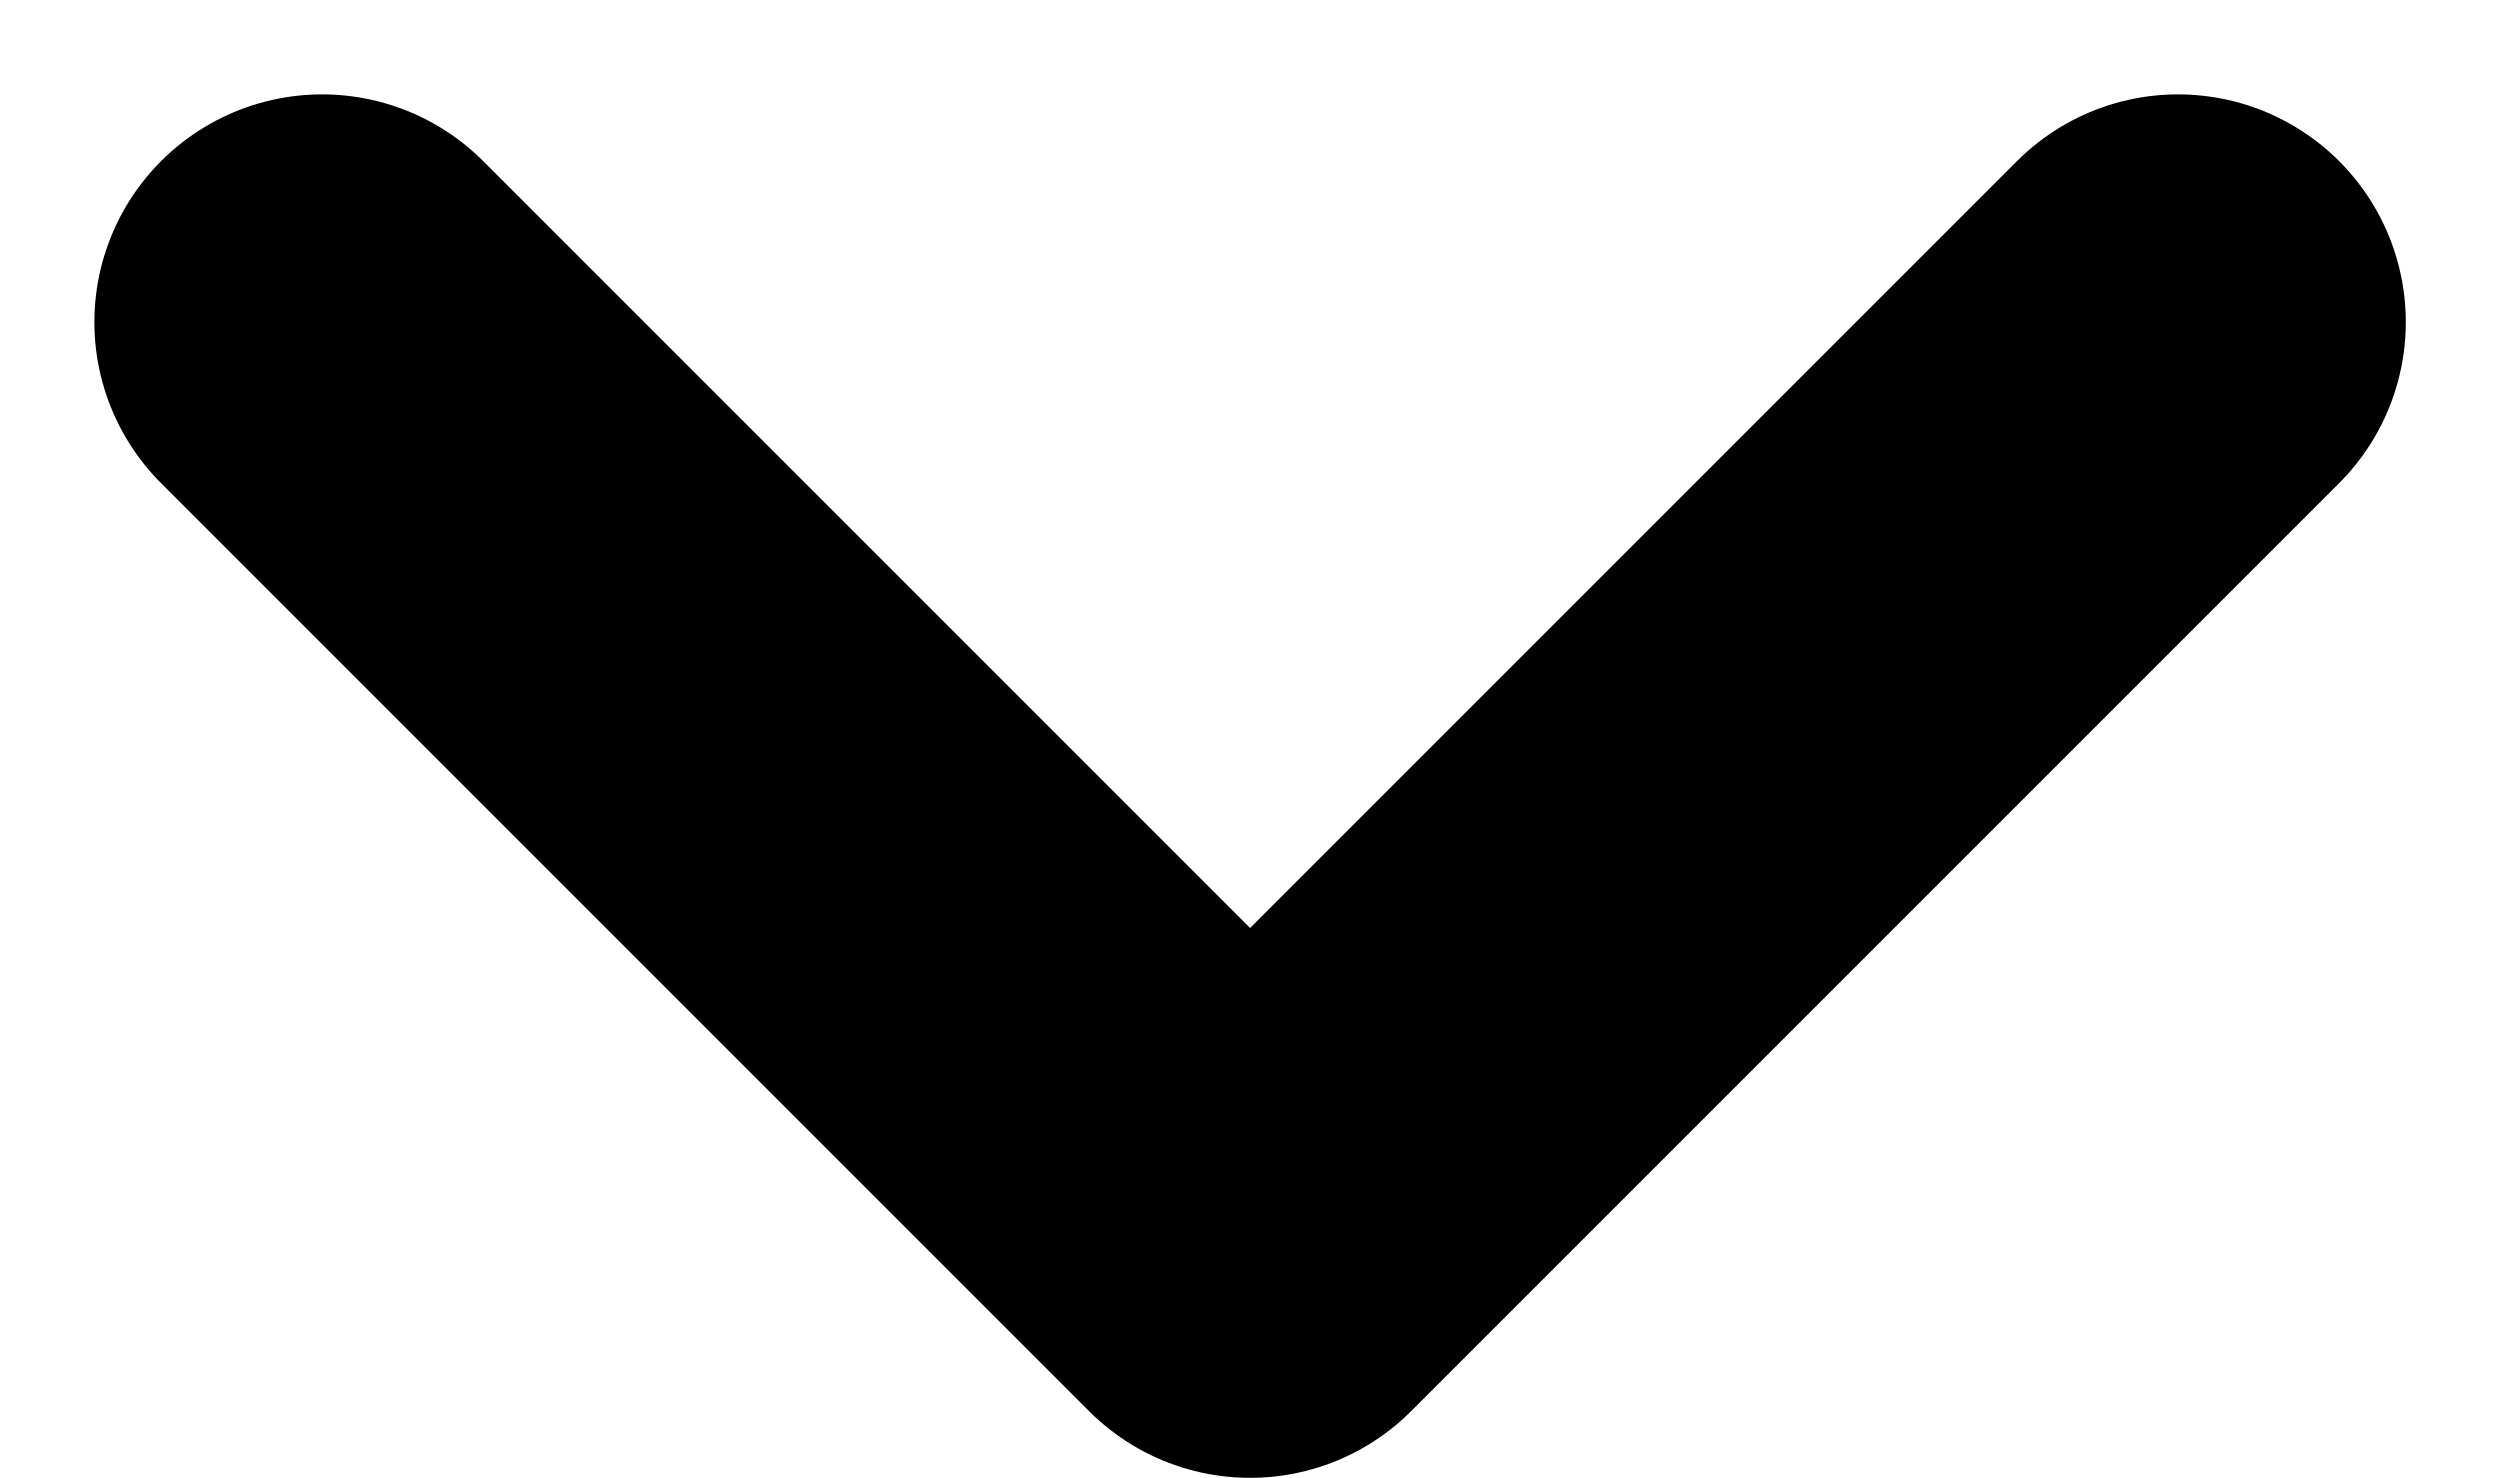 <svg xmlns="http://www.w3.org/2000/svg" width="13.721" height="8.111" viewBox="0 0 13.721 8.111"><path d="M7.5,11.25l5.093,5.093,5.093-5.093" transform="translate(-5.732 -9.482)" fill="none" stroke="#000" stroke-linecap="round" stroke-linejoin="round" stroke-width="2.5"/></svg>